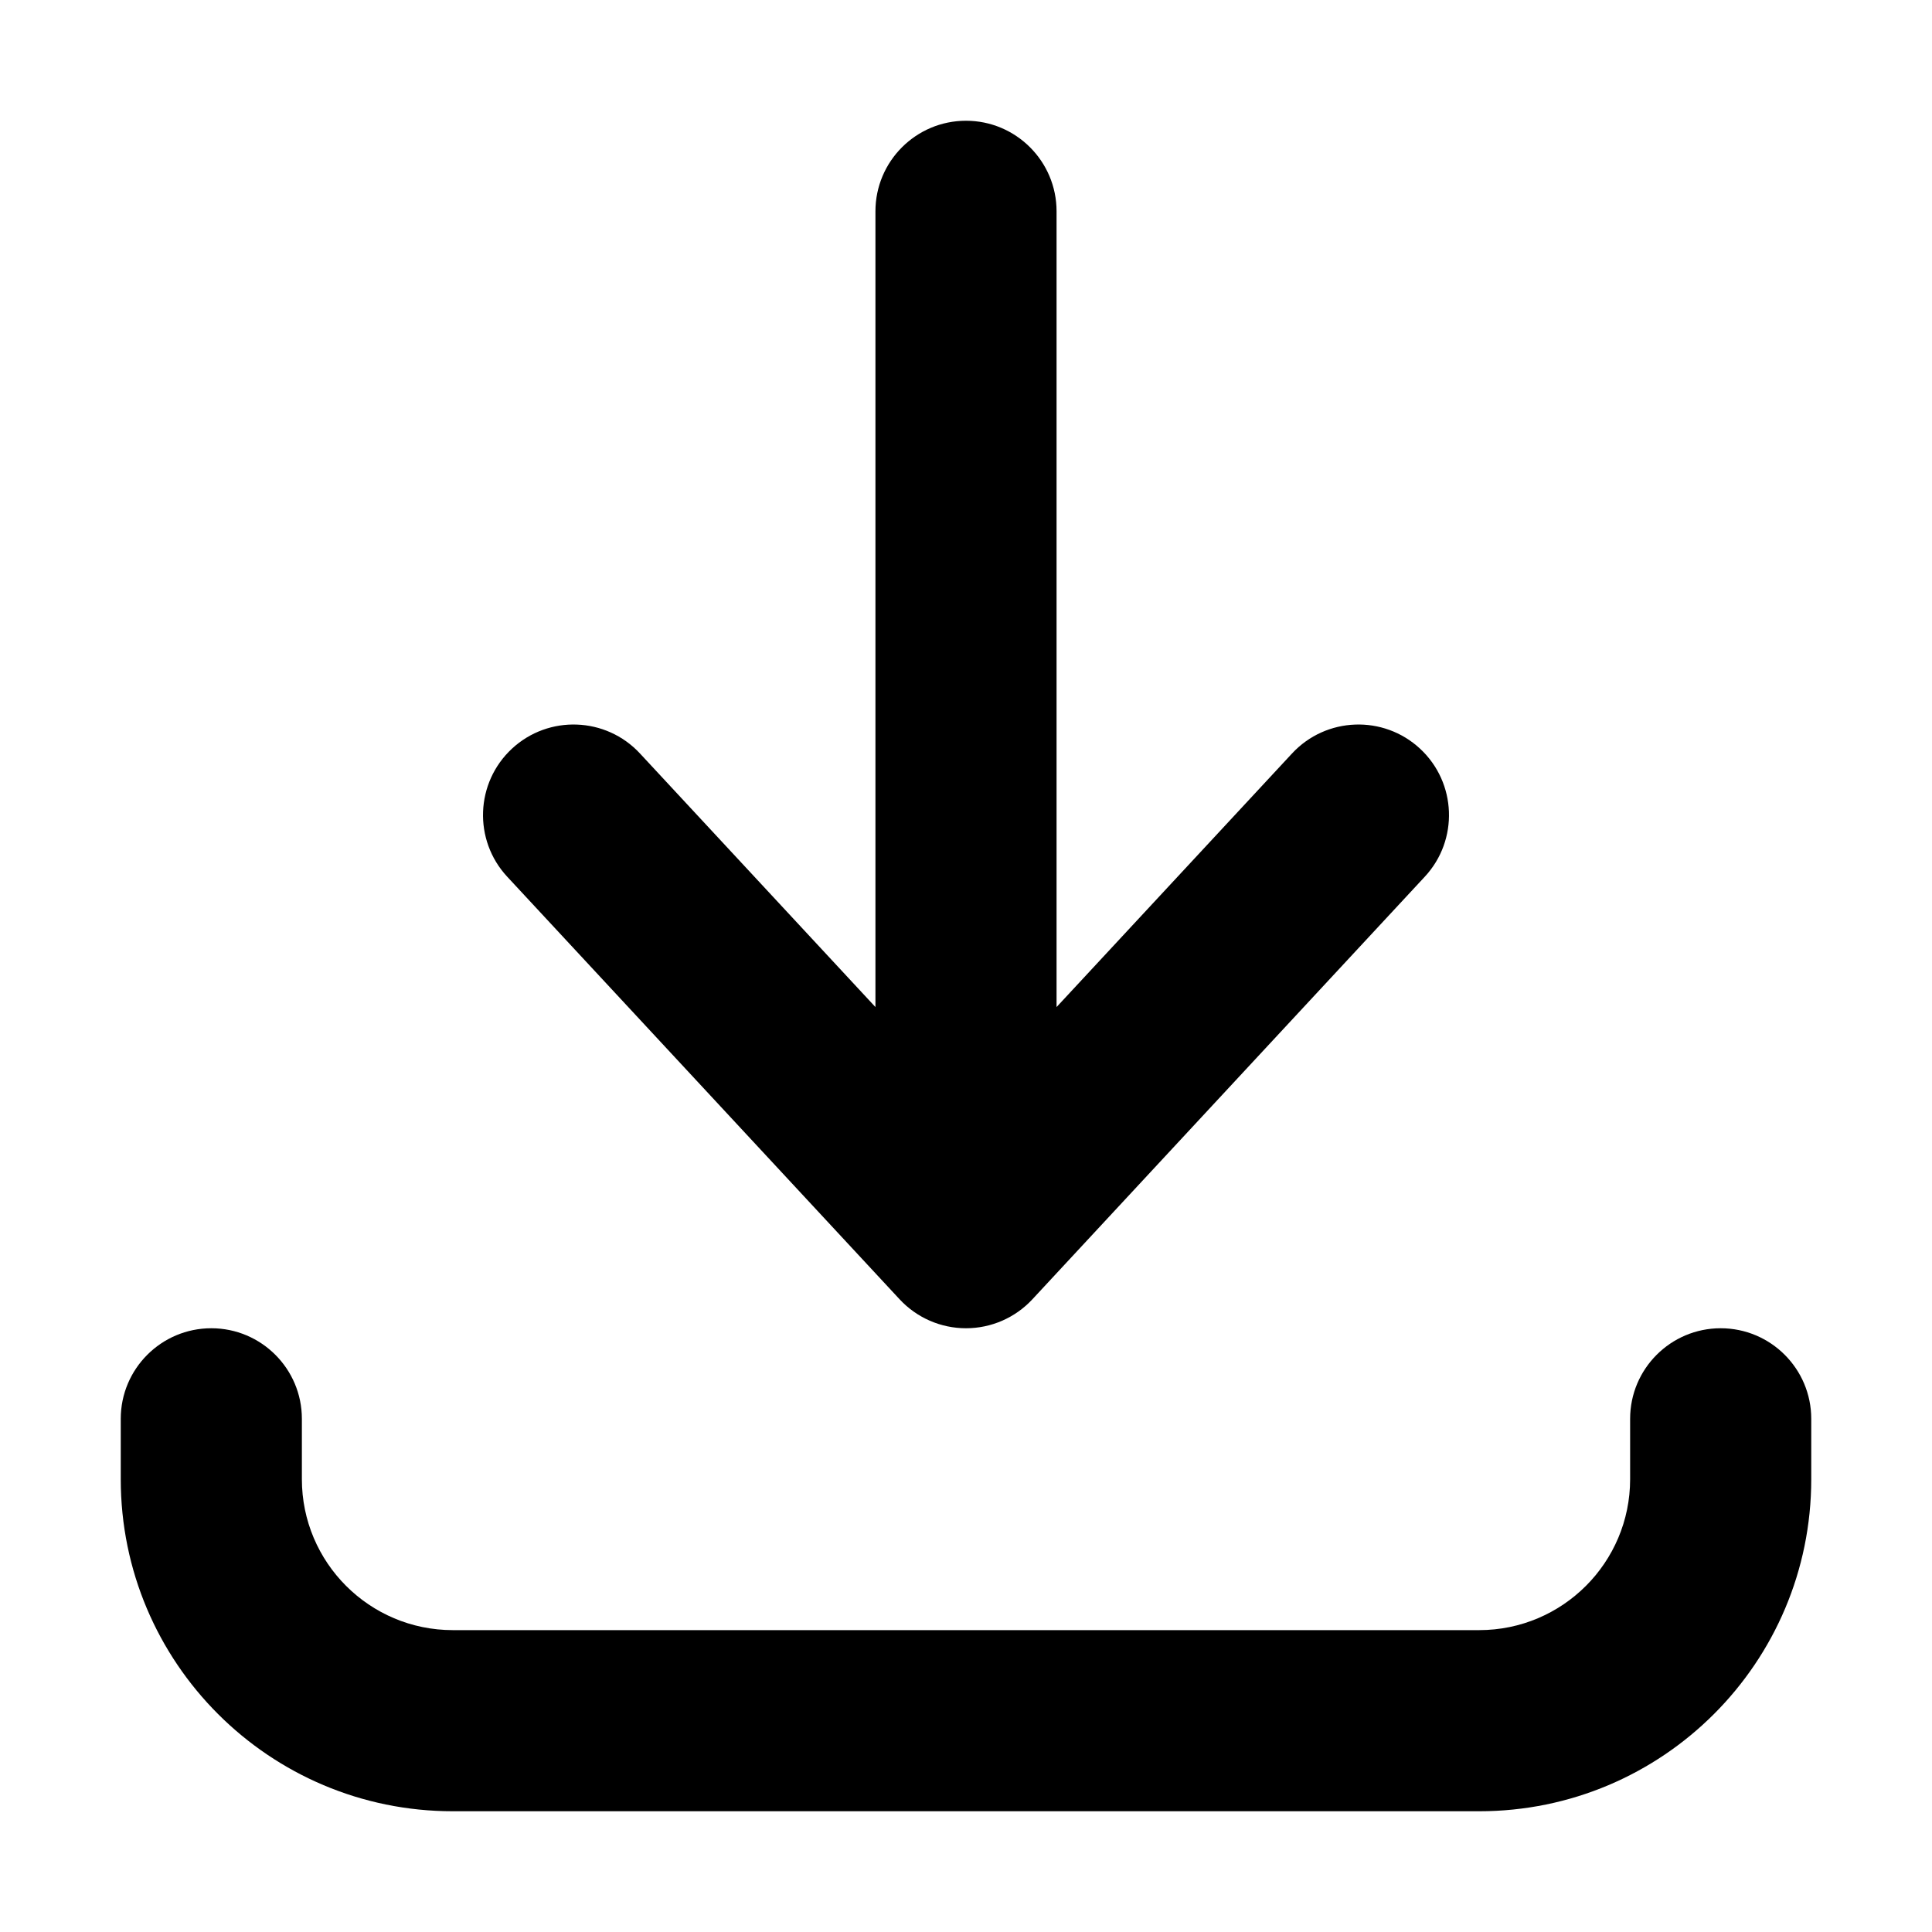 <svg width="32" height="32" viewBox="0 0 16 16" fill="none" xmlns="http://www.w3.org/2000/svg">
<rect x="0" y="0" width="16" height="16" fill="#fff"/>
<path fill-rule="evenodd" clip-rule="evenodd" d="M8 1C8.414 1 8.75 1.336 8.75 1.75V8.34L10.7 6.24C10.982 5.936 11.457 5.919 11.76 6.2C12.064 6.482 12.081 6.957 11.8 7.26L8.55 10.76C8.408 10.913 8.209 11 8 11C7.791 11 7.592 10.913 7.45 10.76L4.2 7.26C3.919 6.957 3.936 6.482 4.24 6.2C4.543 5.919 5.018 5.936 5.3 6.24L7.25 8.34V1.75C7.25 1.336 7.586 1 8 1ZM1.75 11C2.164 11 2.5 11.336 2.5 11.75V12.25C2.5 12.94 3.06 13.5 3.75 13.5H12.25C12.94 13.5 13.5 12.94 13.5 12.25V11.75C13.5 11.336 13.836 11 14.25 11C14.664 11 15 11.336 15 11.75V12.25C15 13.769 13.769 15 12.25 15H3.75C2.231 15 1 13.769 1 12.25V11.75C1 11.336 1.336 11 1.75 11Z" fill="#000"/>
</svg>
